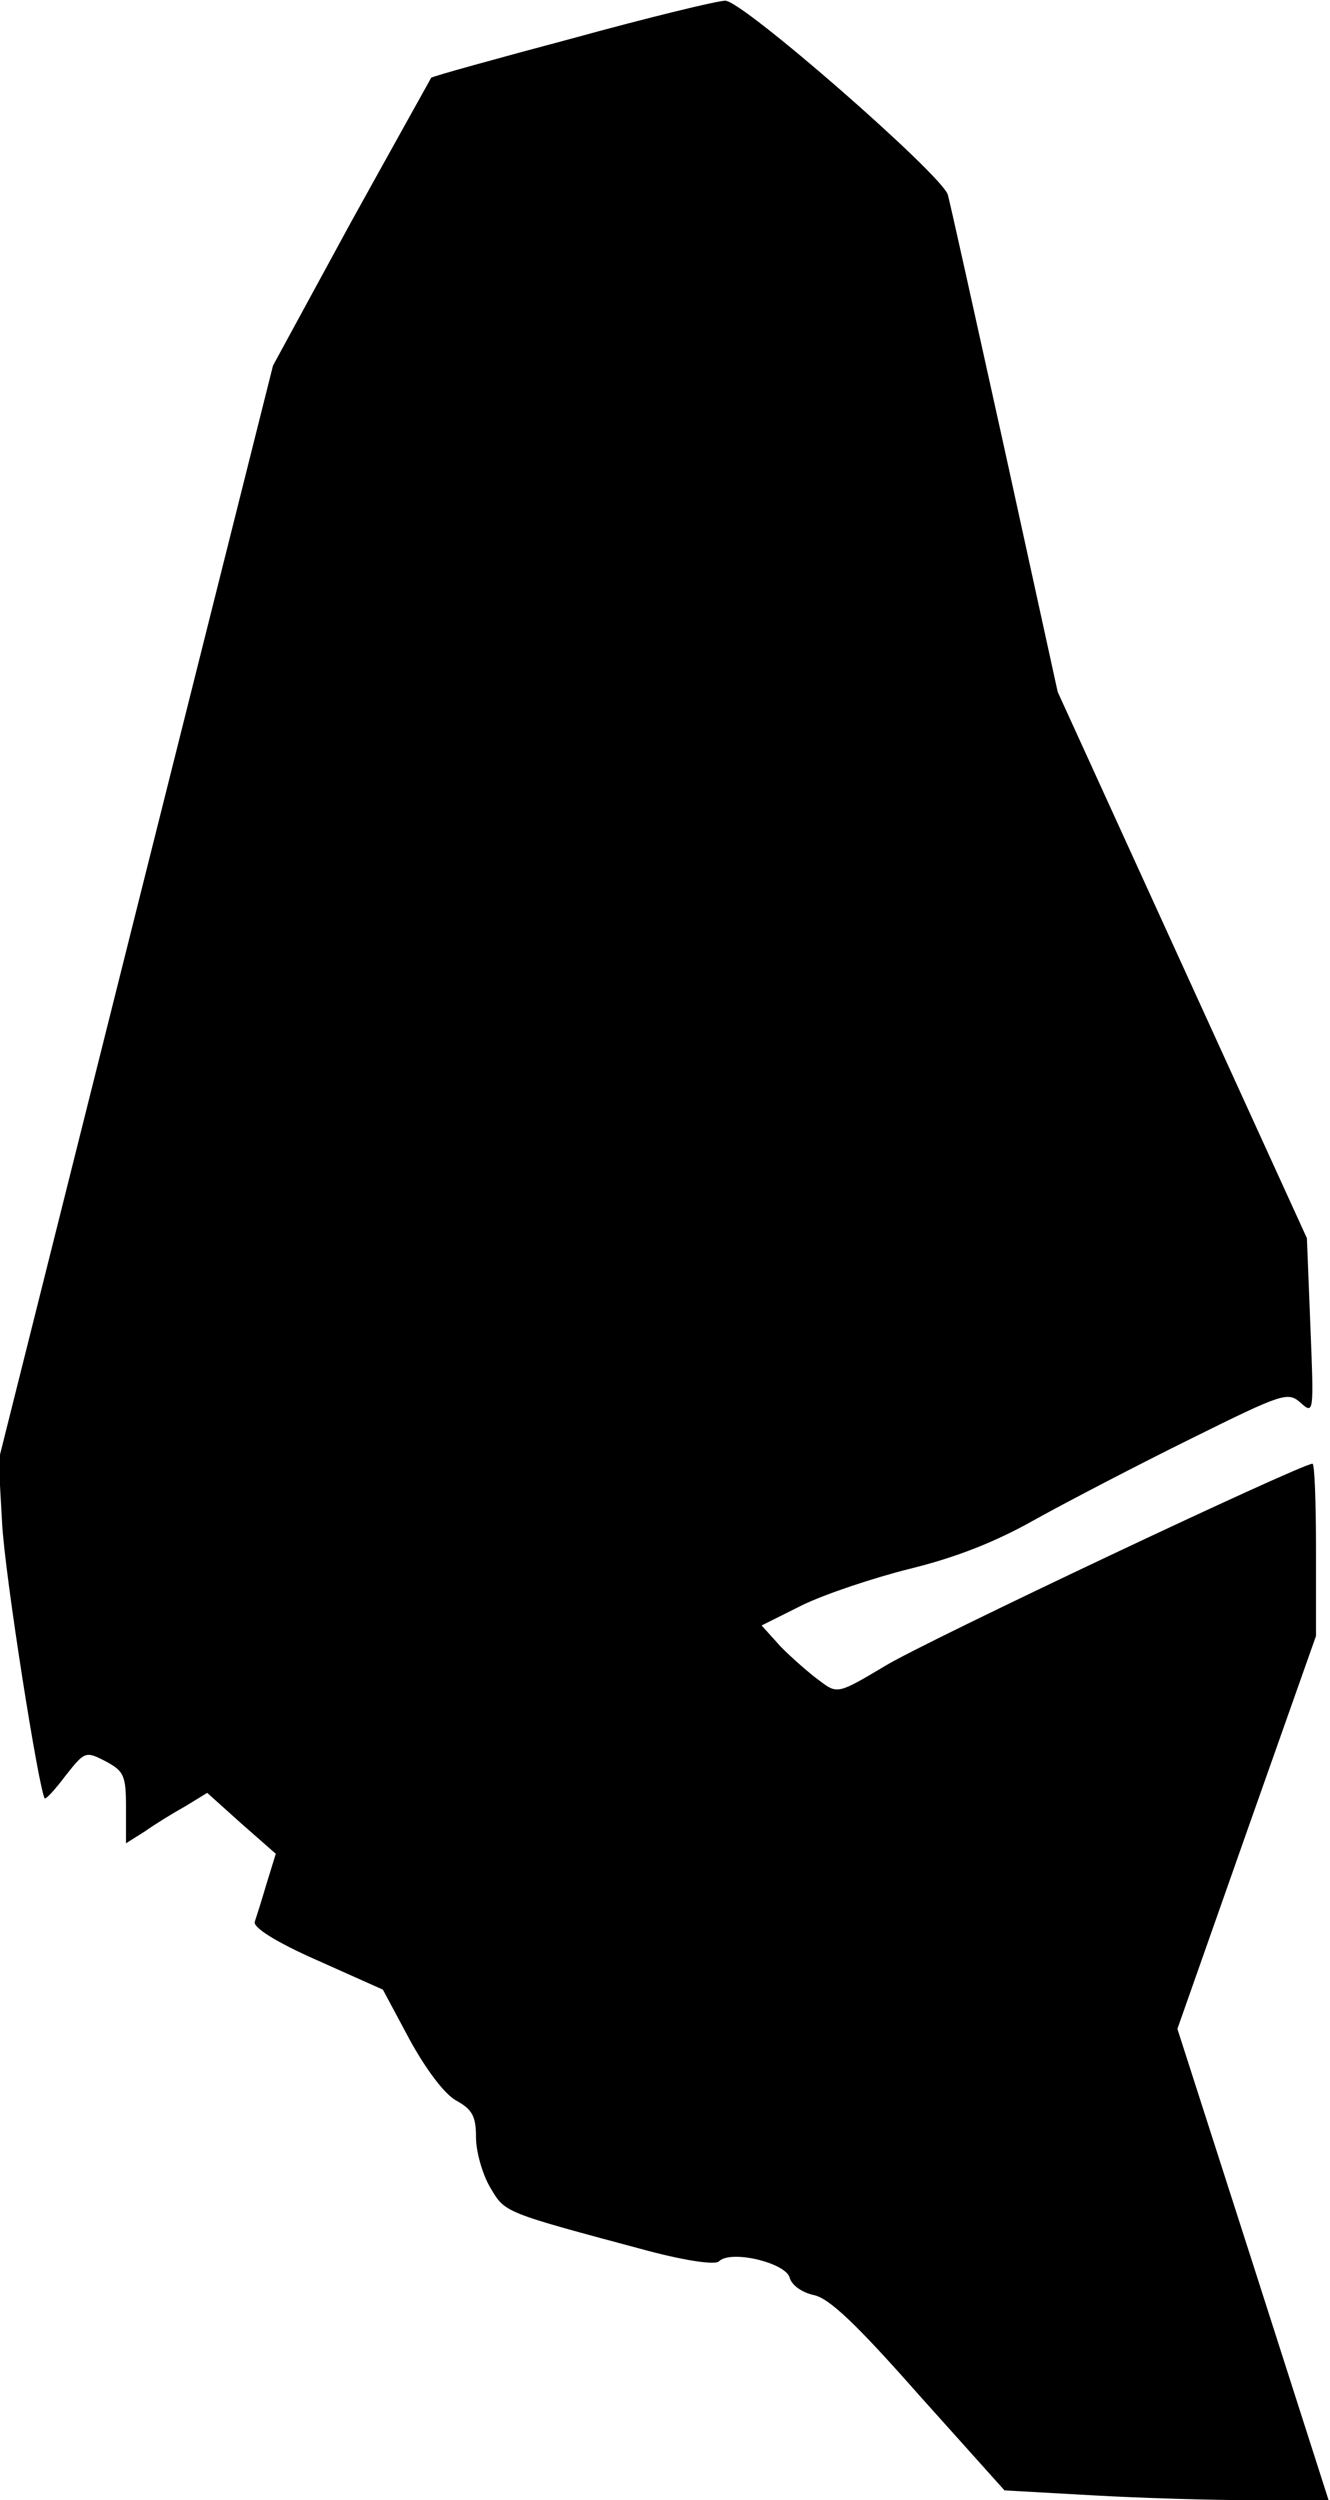 <?xml version="1.0" standalone="no"?>
<!DOCTYPE svg PUBLIC "-//W3C//DTD SVG 20010904//EN"
 "http://www.w3.org/TR/2001/REC-SVG-20010904/DTD/svg10.dtd">
<svg version="1.0" xmlns="http://www.w3.org/2000/svg"
 width="190pt" height="357pt" viewBox="0 0 190 357"
 preserveAspectRatio="xMidYMid meet">
<g transform="translate(0,357) scale(0.1,-0.1)"
fill="#000000" stroke="none">
<path fill="#000000" stroke="none" d="M817 3515 c-109 -29 -199 -54 -201 -56
-1 -2 -53 -95 -115 -207 l-111 -204 -196 -781 -196 -782 5 -90 c4 -75 53 -384
61 -393 2 -1 15 13 30 33 27 34 28 35 57 20 26 -14 29 -20 29 -66 l0 -51 27
17 c14 10 40 26 58 36 l31 19 49 -44 49 -43 -13 -42 c-7 -24 -15 -49 -17 -55
-3 -8 30 -29 89 -55 l94 -42 38 -71 c23 -42 49 -77 66 -87 24 -13 29 -23 29
-53 0 -20 9 -52 20 -71 22 -37 17 -35 226 -91 57 -15 96 -20 101 -15 17 17 95
-2 101 -23 3 -11 17 -21 34 -25 22 -4 61 -41 151 -143 l122 -136 125 -7 c69
-4 173 -7 231 -7 l107 0 -108 337 -108 336 99 281 99 280 0 123 c0 68 -2 123
-5 123 -16 0 -554 -254 -611 -289 -67 -40 -68 -40 -93 -21 -14 10 -39 32 -55
48 l-28 31 58 29 c33 16 102 39 154 52 65 16 122 38 180 71 47 26 147 78 222
115 131 65 138 67 156 51 19 -17 19 -15 14 109 l-5 126 -178 390 -178 390 -76
347 c-42 190 -78 353 -81 363 -8 28 -294 278 -318 277 -11 0 -110 -24 -219
-54z"/>
</g>
</svg>
